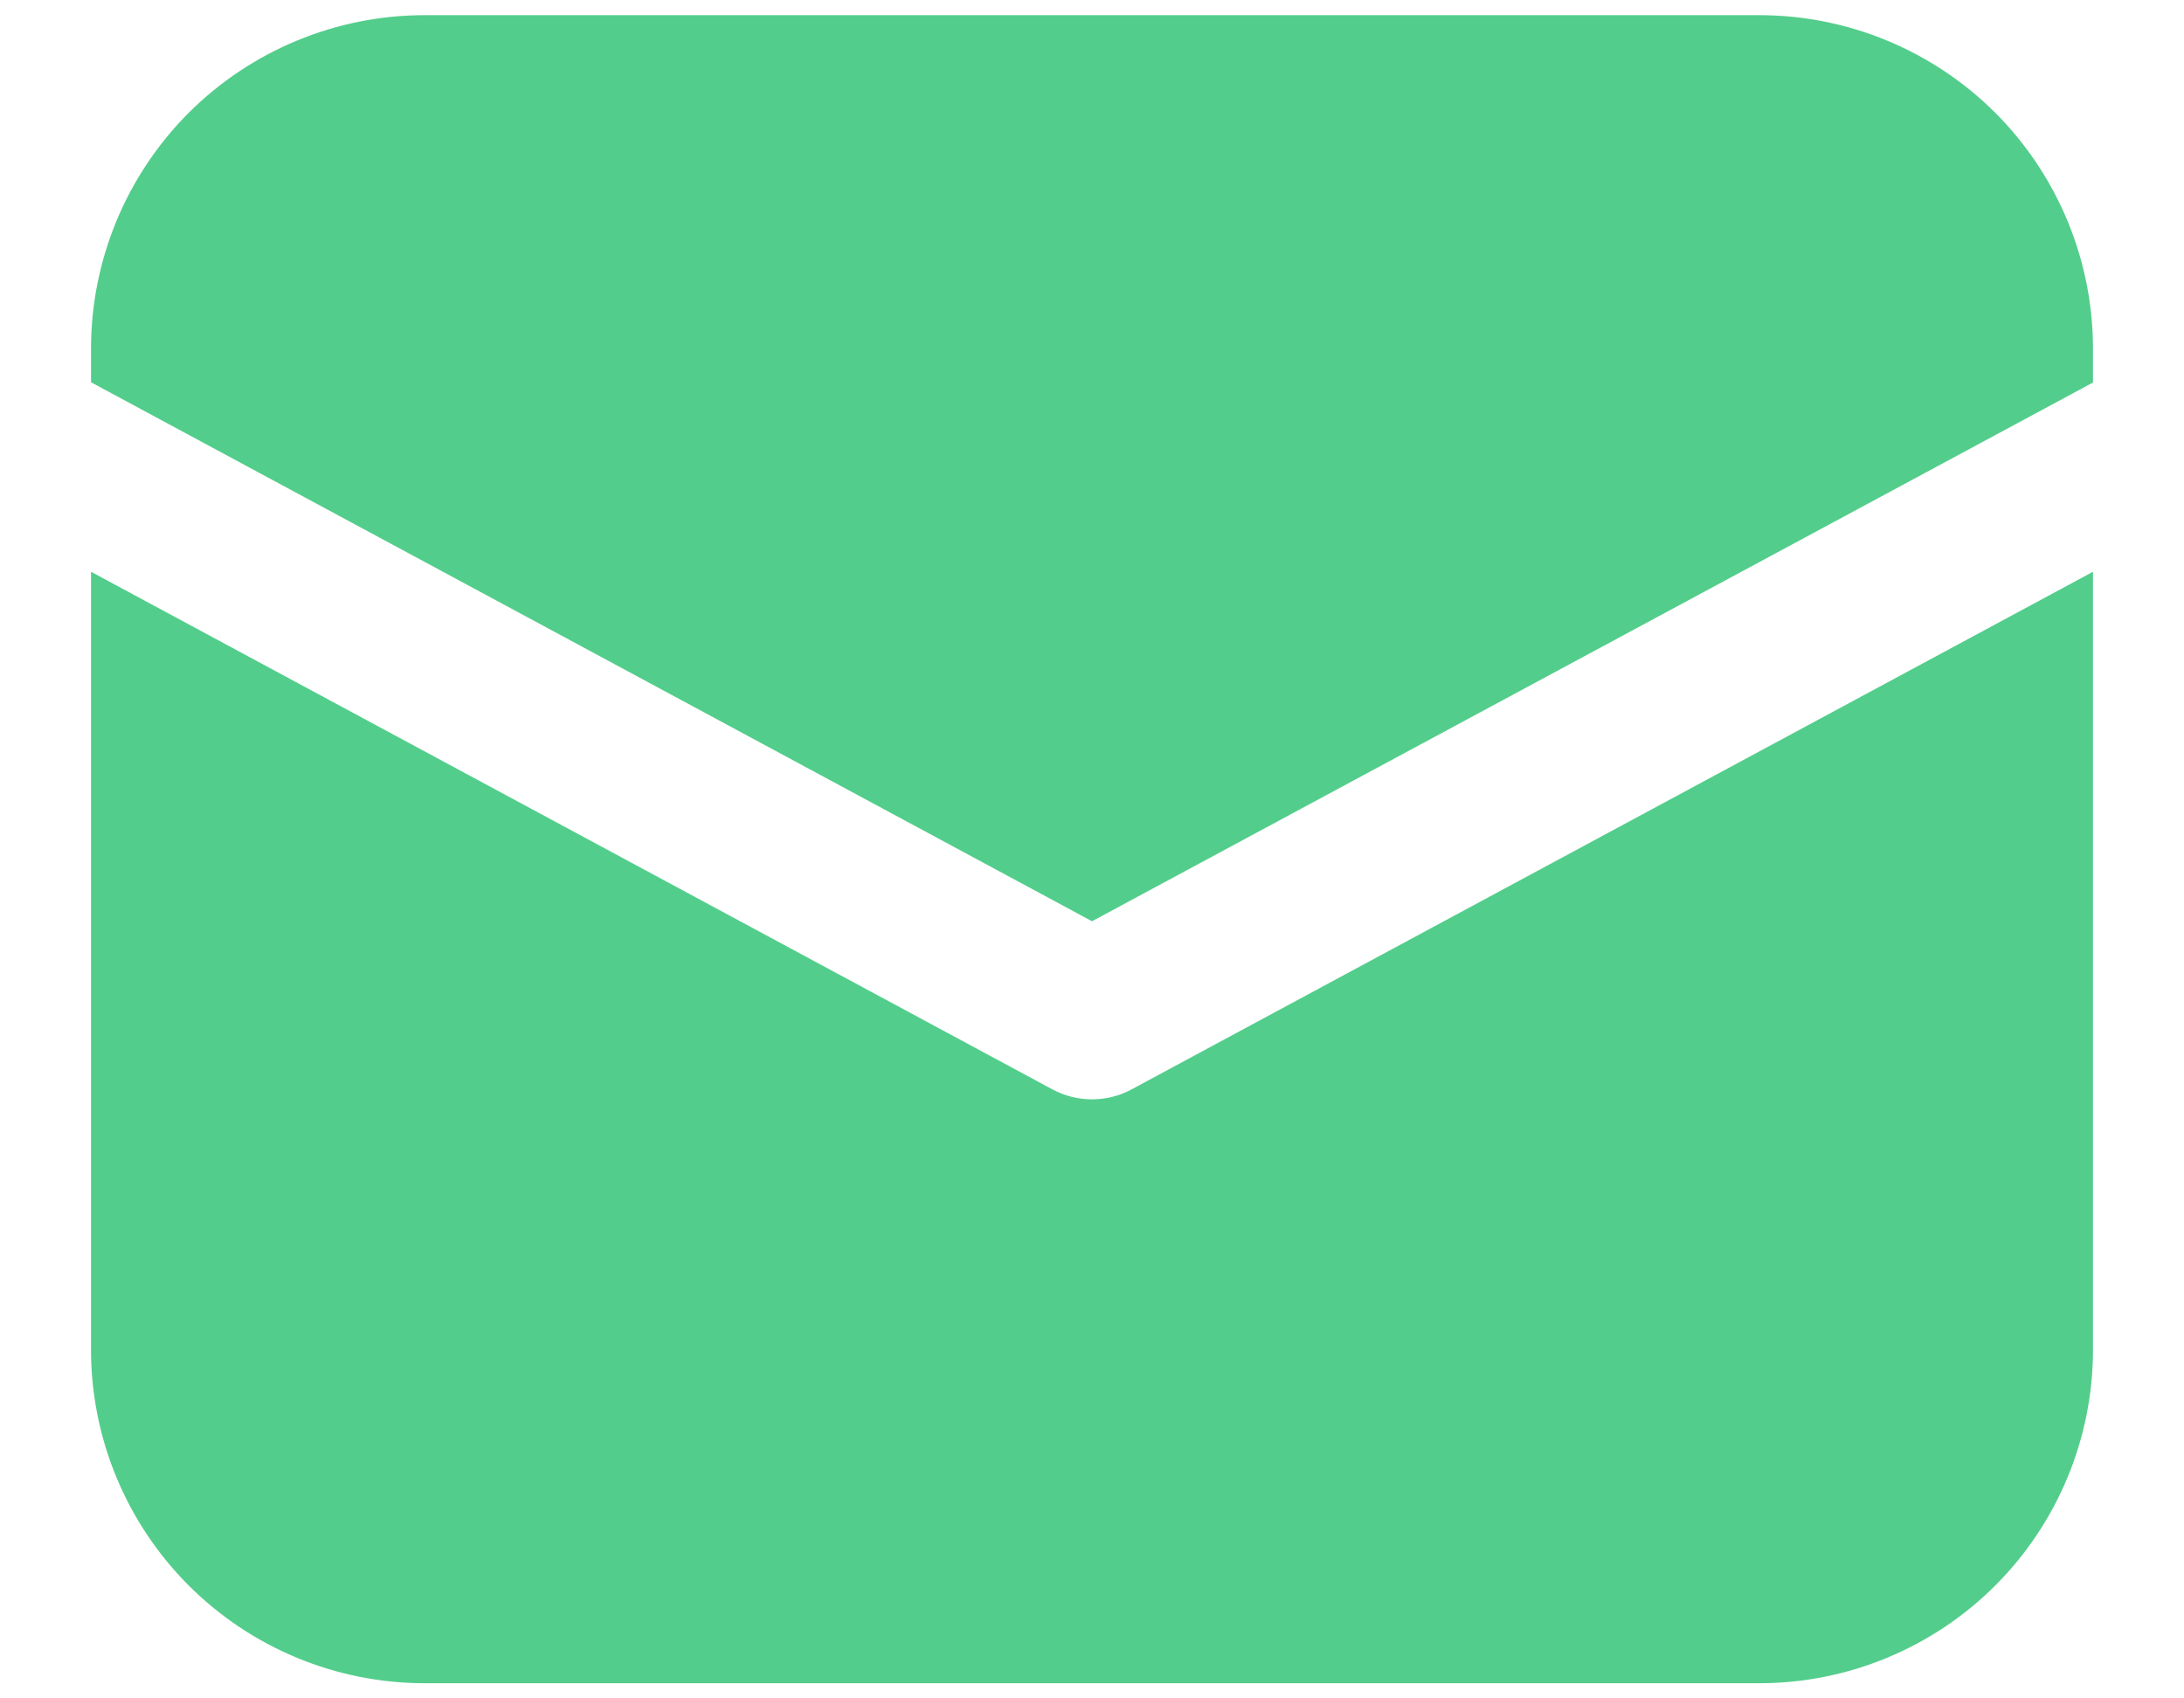 <svg width="18" height="14" viewBox="0 0 18 14" fill="none" xmlns="http://www.w3.org/2000/svg">
<path d="M3.5 0.125C2.771 0.125 2.071 0.415 1.555 0.93C1.04 1.446 0.75 2.146 0.75 2.875V3.151L9 7.594L17.25 3.153V2.875C17.25 2.146 16.96 1.446 16.445 0.93C15.929 0.415 15.229 0.125 14.5 0.125H3.5ZM17.25 4.713L9.326 8.98C9.226 9.034 9.114 9.062 9 9.062C8.886 9.062 8.774 9.034 8.674 8.98L0.75 4.713V11.125C0.75 11.854 1.04 12.554 1.555 13.069C2.071 13.585 2.771 13.875 3.5 13.875H14.5C15.229 13.875 15.929 13.585 16.445 13.069C16.96 12.554 17.25 11.854 17.25 11.125V4.713Z" fill="#53CD8B"/>
</svg>

